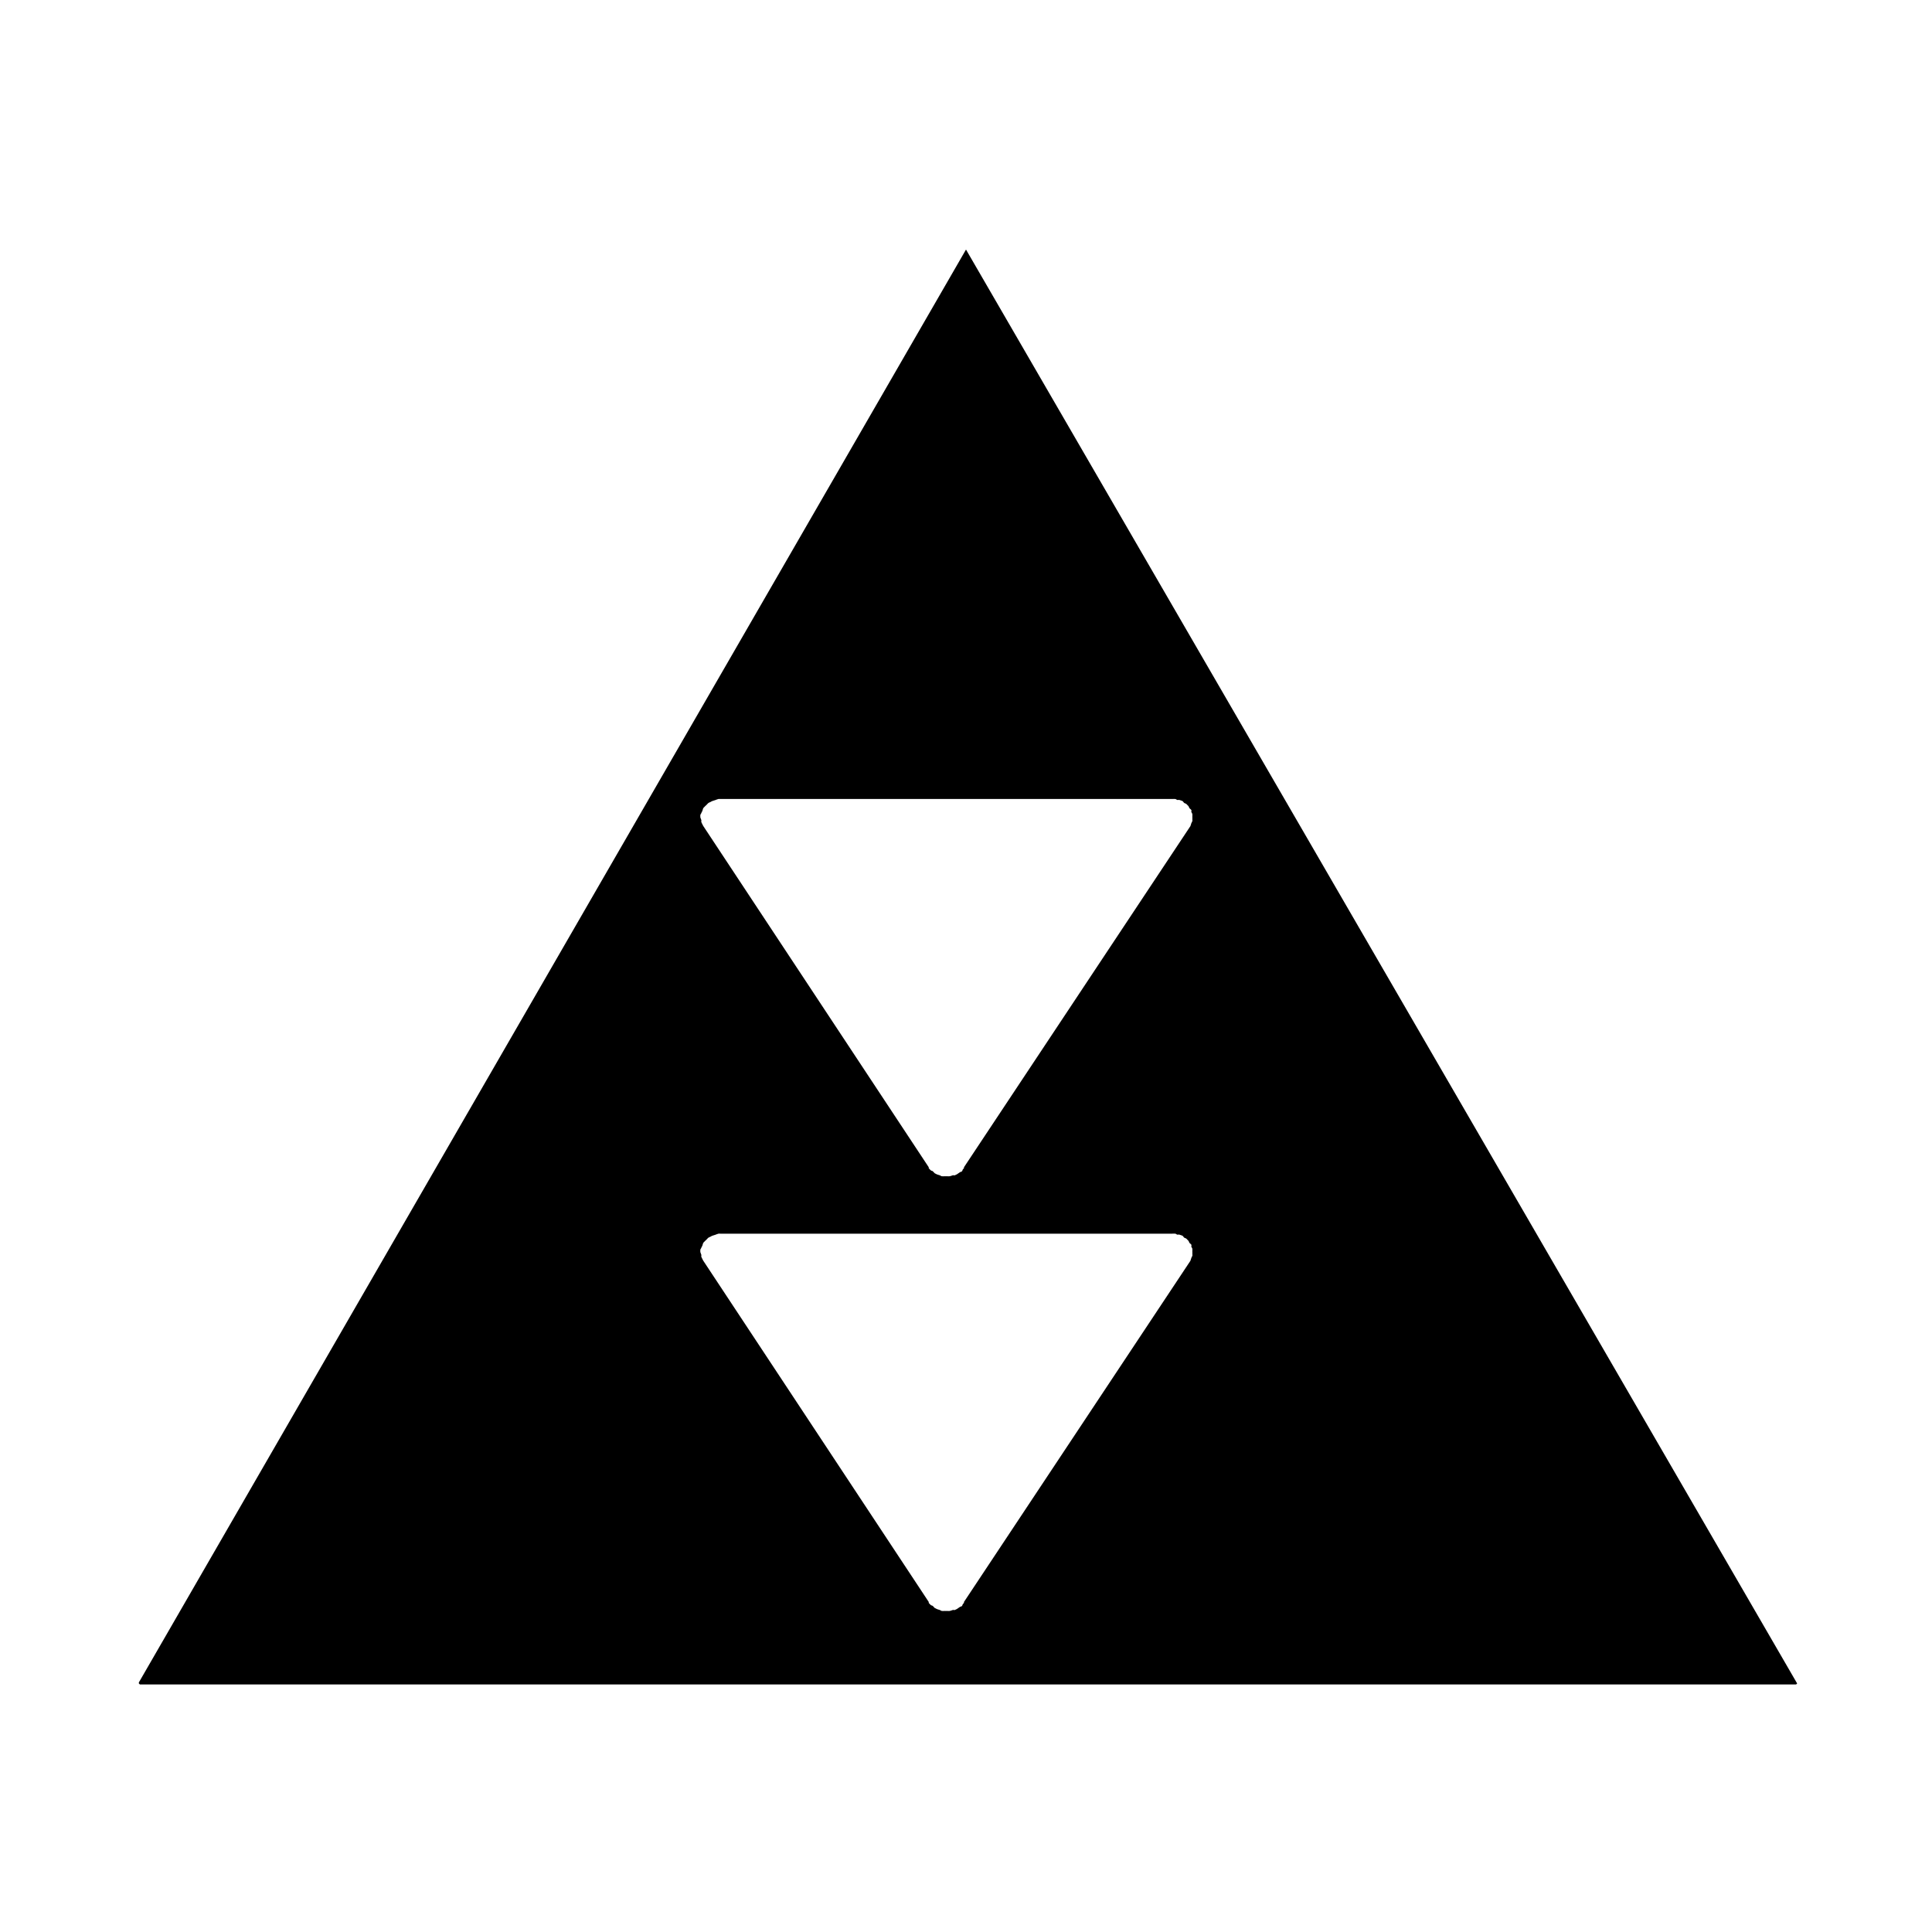 <svg xmlns="http://www.w3.org/2000/svg" xmlns:xlink="http://www.w3.org/1999/xlink" width="60" height="60"><symbol id="a"><path d="M30 7.75L4.312 52.25v.03l.032.032H55.78c.007-.01.026-.02.032-.03L30 7.75zm-7.688 17.063c.028-.003.035 0 .063 0h14.03c.024 0 .074-.003.095 0 .024.004.04.026.063.03.026.007.037-.008.062 0 .026.01.07.02.094.032.024.01.04.05.06.063.024.015.042.013.064.03.02.017.045.044.062.063.018.02.018.042.032.064.014.02.05.04.062.062.01.023-.007.04 0 .063.007.022.026.037.03.06.005.025 0 .07 0 .095.003.025.003.037 0 .063 0 .023.007.038 0 .062-.006.024-.02.04-.03.063-.01.022-.018.072-.03.093L29.937 36.25v.03c-.012.018-.02.016-.032.032-.013.016-.016.05-.03.063-.02.02-.042.016-.064.03-.02.016-.07.05-.093.064-.025.01-.04.02-.064.03-.025.01-.035-.006-.062 0-.027.007-.067.027-.094.03-.028.006-.066 0-.094 0-.027 0-.033.004-.062 0-.028 0-.068.006-.094 0-.027-.005-.036-.02-.063-.03-.026-.007-.07-.02-.093-.03l-.063-.032c-.02-.014-.04-.046-.06-.063-.02-.016-.048-.012-.064-.03-.018-.02-.047-.042-.062-.064v-.03l-7-10.594c-.012-.017-.023-.044-.032-.062-.008-.018-.025-.043-.03-.063-.008-.02.004-.036 0-.06-.005-.025-.03-.07-.032-.095 0-.024-.002-.04 0-.063.003-.025.025-.038.03-.062.008-.024.022-.04.032-.063.01-.022.018-.072.032-.093.012-.02.015-.012.03-.032.017-.02.045-.045.064-.062.02-.018.04-.046.062-.063.02-.015.037-.018.063-.03.022-.014.037-.022.062-.032.026-.01.068-.023.094-.03.025-.008.065-.028.093-.032zm0 13.5c.028-.004.035 0 .063 0h14.03c.024 0 .074-.004.095 0 .024.004.04.026.063.03.026.007.037-.01.062 0 .026.01.07.02.094.032.024.01.04.05.06.063.024.014.042.013.064.03.02.017.045.044.062.063.018.02.018.042.032.064.014.02.05.04.062.062.01.023-.007.04 0 .063.007.022.026.037.03.06.005.025 0 .07 0 .095.003.025.003.037 0 .063 0 .023.007.038 0 .062-.006.024-.02.04-.03.063-.01.022-.018.072-.03.093L29.937 49.75v.03c-.012.018-.02.016-.032.032-.013.016-.016.05-.03.063-.02.02-.042.016-.064.03-.02.016-.07.05-.093.064-.025.01-.04.02-.064.03-.025.01-.035-.006-.062 0-.027.007-.067.027-.094.03-.028.006-.066 0-.094 0-.027 0-.033.004-.062 0-.028 0-.068.006-.094 0-.027-.005-.036-.02-.063-.03-.026-.007-.07-.02-.093-.03l-.063-.032c-.02-.014-.04-.046-.06-.063-.02-.016-.048-.012-.064-.03-.018-.02-.047-.042-.062-.064v-.03l-7-10.594c-.012-.017-.023-.044-.032-.062-.008-.018-.025-.043-.03-.063-.008-.02.004-.036 0-.06-.005-.025-.03-.07-.032-.095 0-.024-.002-.04 0-.063.003-.024.025-.038.03-.062.008-.024.022-.04.032-.063.01-.022.018-.072.032-.093.012-.02.015-.012.03-.032.017-.02.045-.044.064-.062.02-.018.04-.048.062-.063.02-.014.037-.018.063-.03.022-.014.037-.022.062-.032.026-.01.068-.023.094-.03.025-.008.065-.028.093-.032z"/></symbol><use xlink:href="#a"/></svg>
